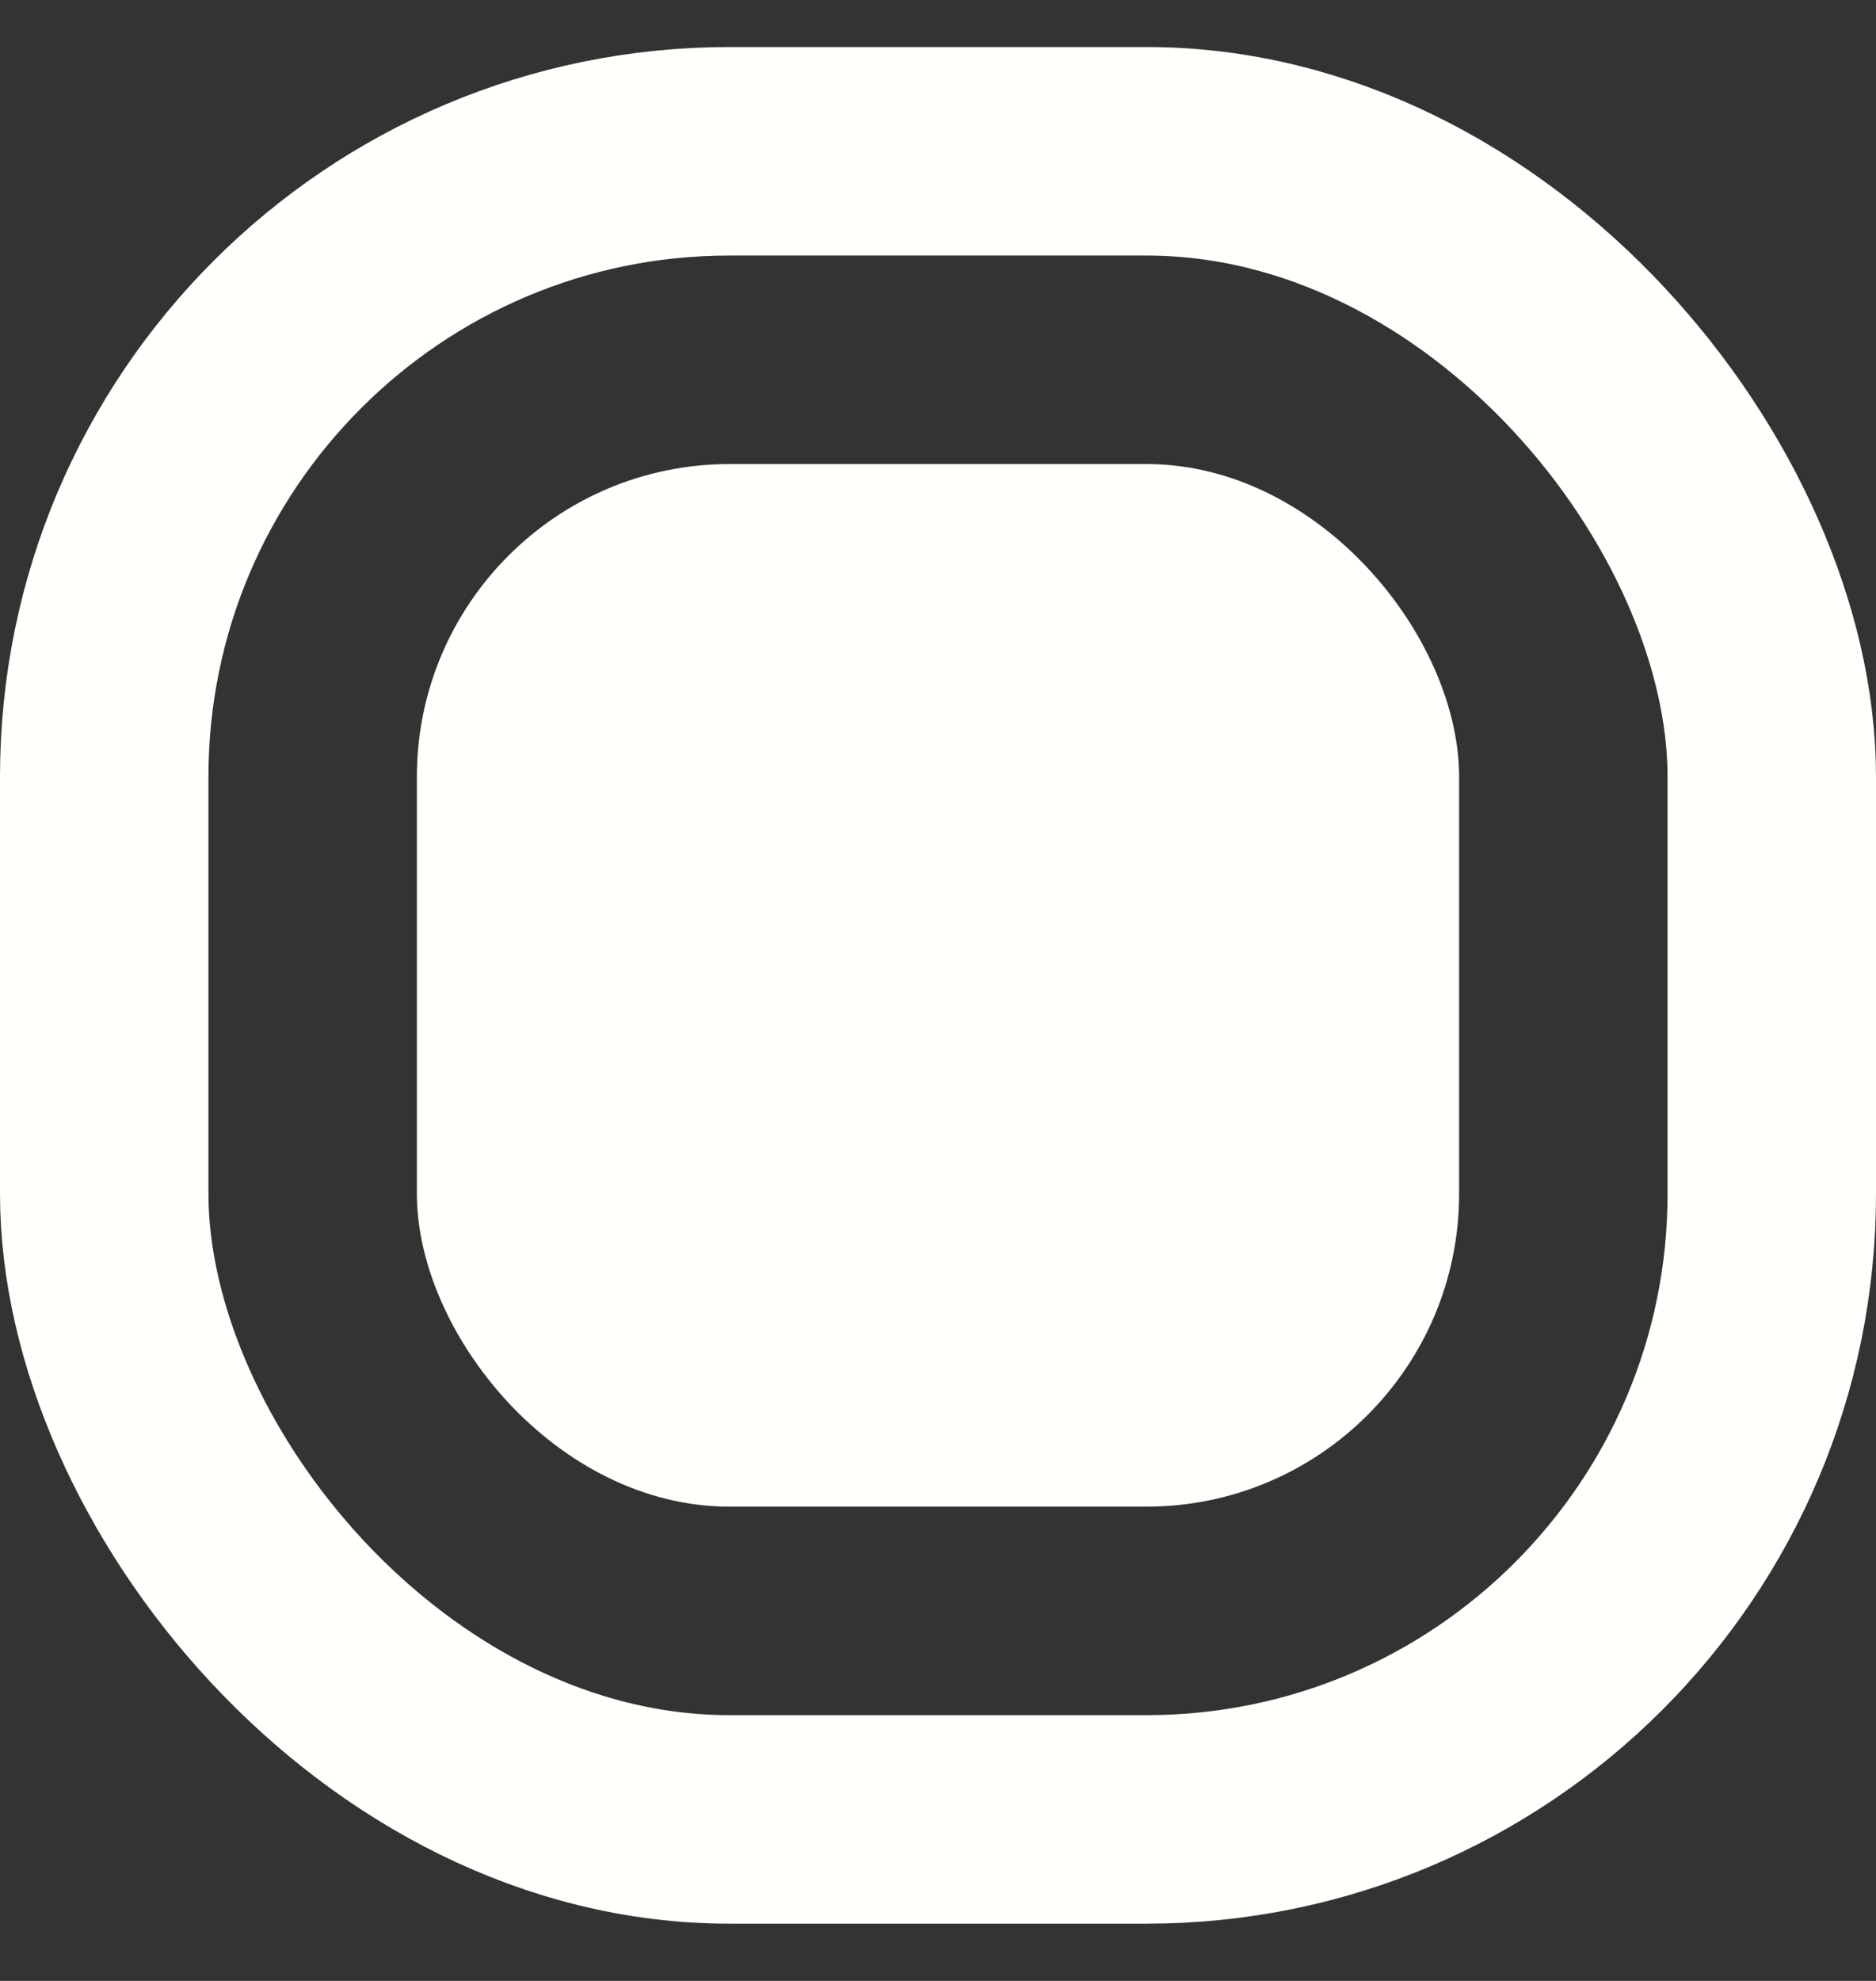 <svg width="18" height="19" viewBox="0 0 18 19" fill="none" xmlns="http://www.w3.org/2000/svg">
<rect x="0" y="0" width="18" height="19" fill="#333333" stroke="none"/>
<rect x="1" y="1.451" width="16" height="16" rx="6" stroke="#FFFFFC" stroke-width="2"/>
<rect x="4" y="4.451" width="10" height="10" rx="3" fill="#FFFFFC"/>
</svg>
